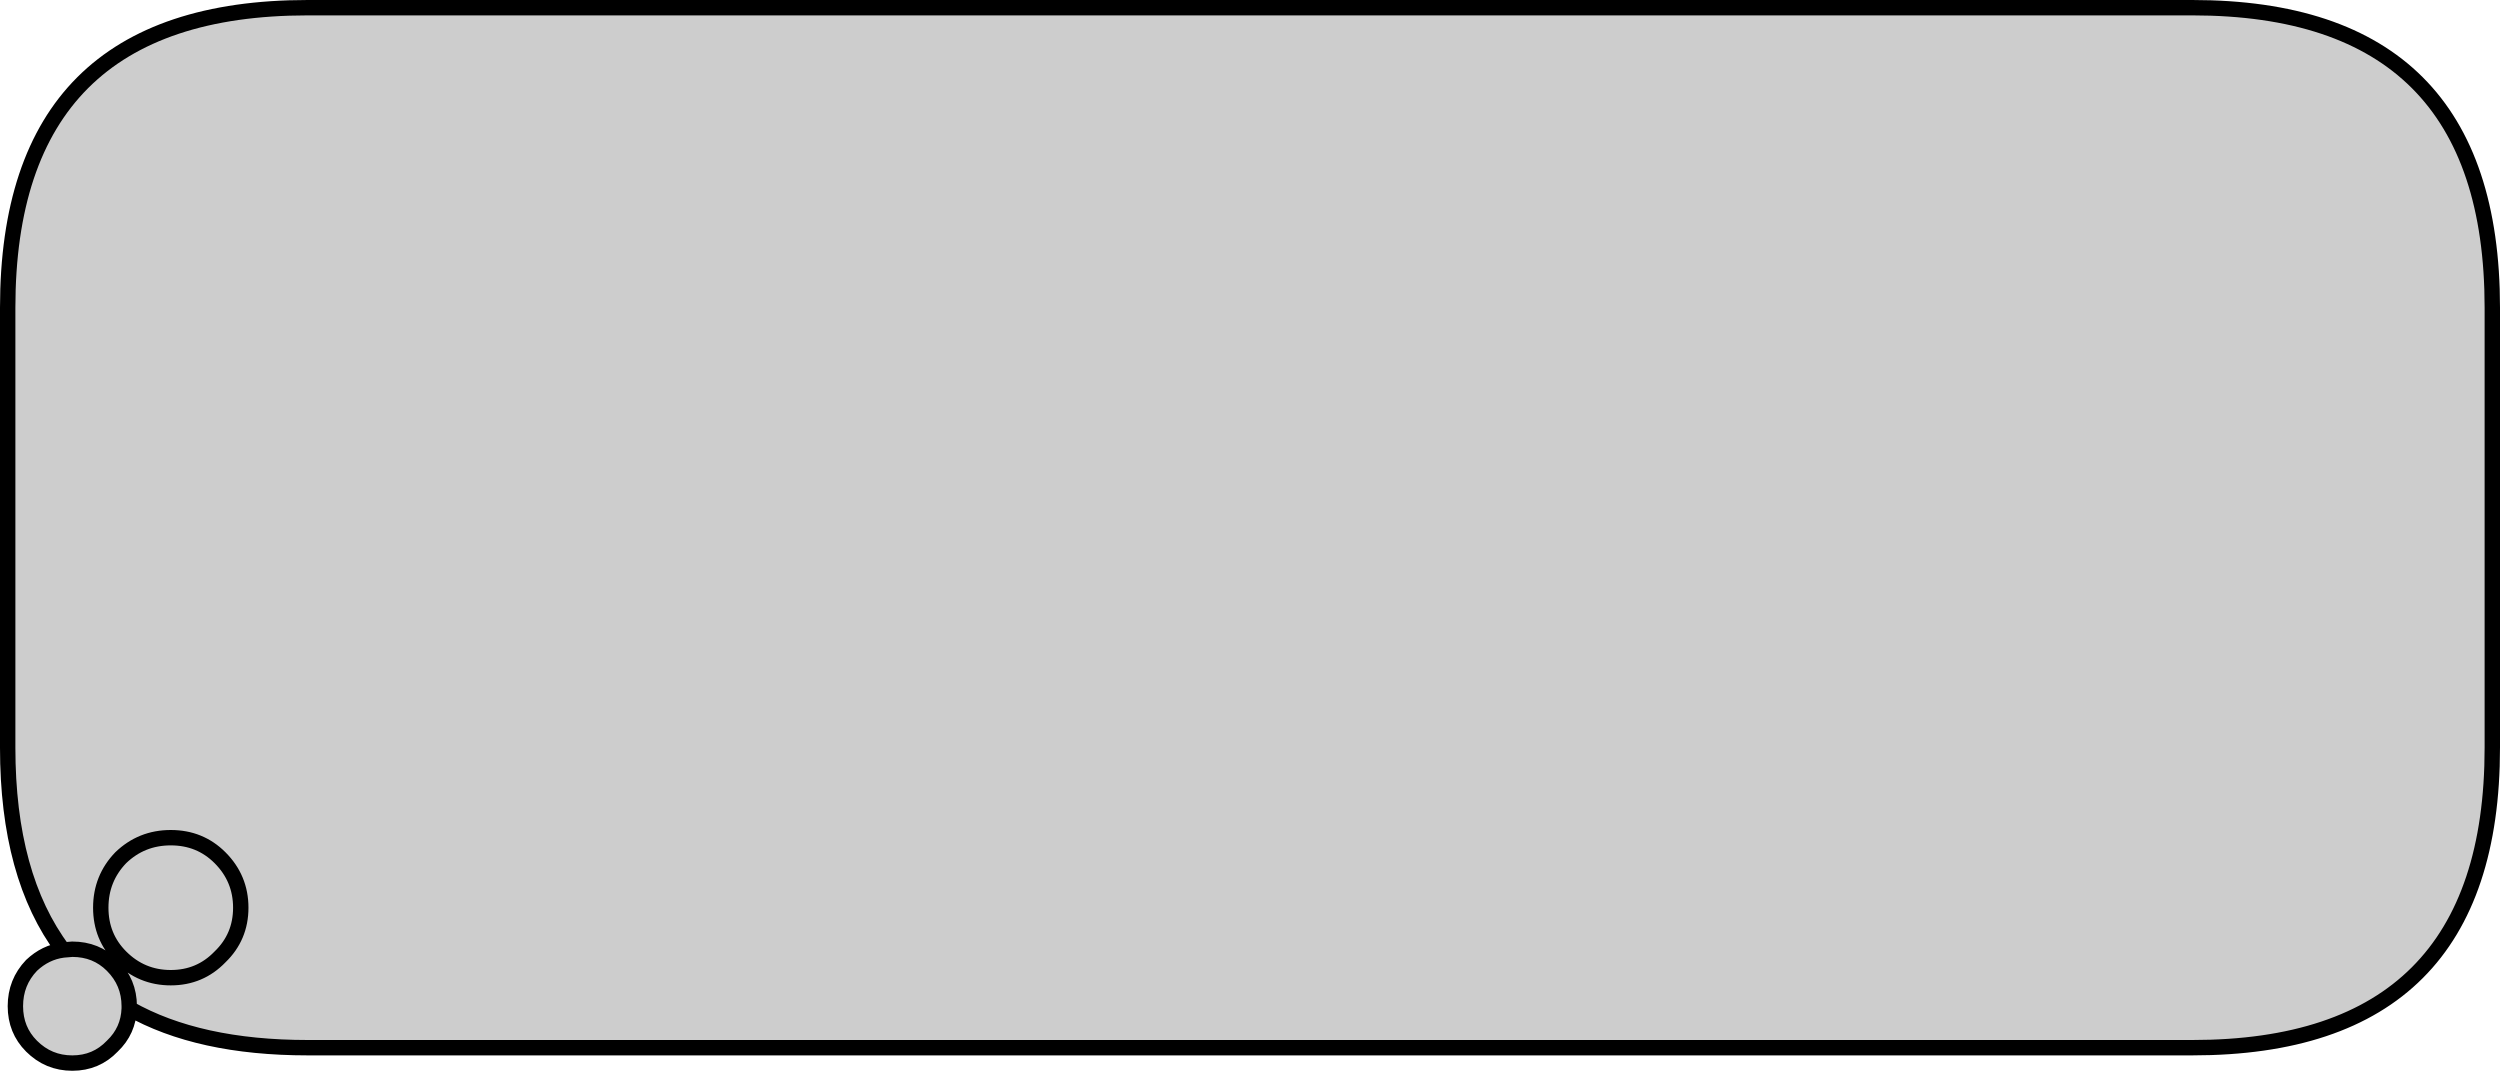 <?xml version="1.0" encoding="UTF-8" standalone="no"?>
<svg xmlns:xlink="http://www.w3.org/1999/xlink" height="69.6px" width="162.5px" xmlns="http://www.w3.org/2000/svg">
  <g transform="matrix(1.0, 0.0, 0.0, 1.0, 81.25, 34.8)">
    <path d="M-77.15 26.95 Q-80.75 22.15 -80.75 13.8 L-80.75 -14.8 Q-80.75 -34.3 -61.25 -34.3 L61.25 -34.3 Q80.75 -34.3 80.75 -14.8 L80.75 13.8 Q80.75 33.3 61.25 33.3 L-61.25 33.3 Q-68.35 33.3 -72.85 30.75 -72.9 32.2 -73.95 33.2 -75.0 34.3 -76.55 34.3 -78.1 34.3 -79.2 33.2 -80.25 32.15 -80.25 30.6 -80.25 29.05 -79.2 27.95 -78.3 27.1 -77.15 26.95 L-76.55 26.9 Q-75.0 26.9 -73.95 27.95 -72.85 29.05 -72.85 30.6 L-72.85 30.75 -72.85 30.6 Q-72.85 29.05 -73.95 27.95 -75.0 26.9 -76.55 26.9 L-77.15 26.95 M-65.6 24.2 Q-65.6 22.3 -66.95 20.95 -68.25 19.65 -70.15 19.65 -72.05 19.65 -73.4 20.95 -74.7 22.3 -74.7 24.2 -74.7 26.1 -73.4 27.4 -72.05 28.75 -70.15 28.75 -68.25 28.75 -66.95 27.4 -65.6 26.1 -65.6 24.2 -65.6 26.1 -66.95 27.4 -68.25 28.75 -70.15 28.75 -72.05 28.75 -73.4 27.4 -74.7 26.1 -74.7 24.2 -74.7 22.3 -73.4 20.95 -72.05 19.65 -70.15 19.65 -68.25 19.65 -66.95 20.95 -65.6 22.3 -65.6 24.2" fill="#cdcdcd" fill-rule="evenodd" stroke="none"/>
    <path d="M-77.15 26.95 Q-80.75 22.15 -80.75 13.8 L-80.75 -14.8 Q-80.75 -34.3 -61.25 -34.3 L61.25 -34.3 Q80.75 -34.3 80.75 -14.8 L80.75 13.8 Q80.75 33.3 61.25 33.3 L-61.25 33.3 Q-68.35 33.3 -72.85 30.75 -72.9 32.2 -73.95 33.2 -75.0 34.3 -76.55 34.3 -78.1 34.3 -79.2 33.2 -80.25 32.15 -80.25 30.6 -80.25 29.05 -79.2 27.95 -78.3 27.1 -77.15 26.95 L-76.55 26.9 Q-75.0 26.9 -73.95 27.95 -72.85 29.05 -72.85 30.6 L-72.85 30.75 M-65.6 24.2 Q-65.6 26.1 -66.95 27.4 -68.25 28.75 -70.15 28.75 -72.05 28.75 -73.4 27.4 -74.7 26.1 -74.7 24.2 -74.7 22.3 -73.4 20.95 -72.05 19.65 -70.15 19.65 -68.25 19.65 -66.95 20.95 -65.6 22.3 -65.6 24.2" fill="none" stroke="#000000" stroke-linecap="round" stroke-linejoin="round" stroke-width="1.0"/>
  </g>
</svg>
